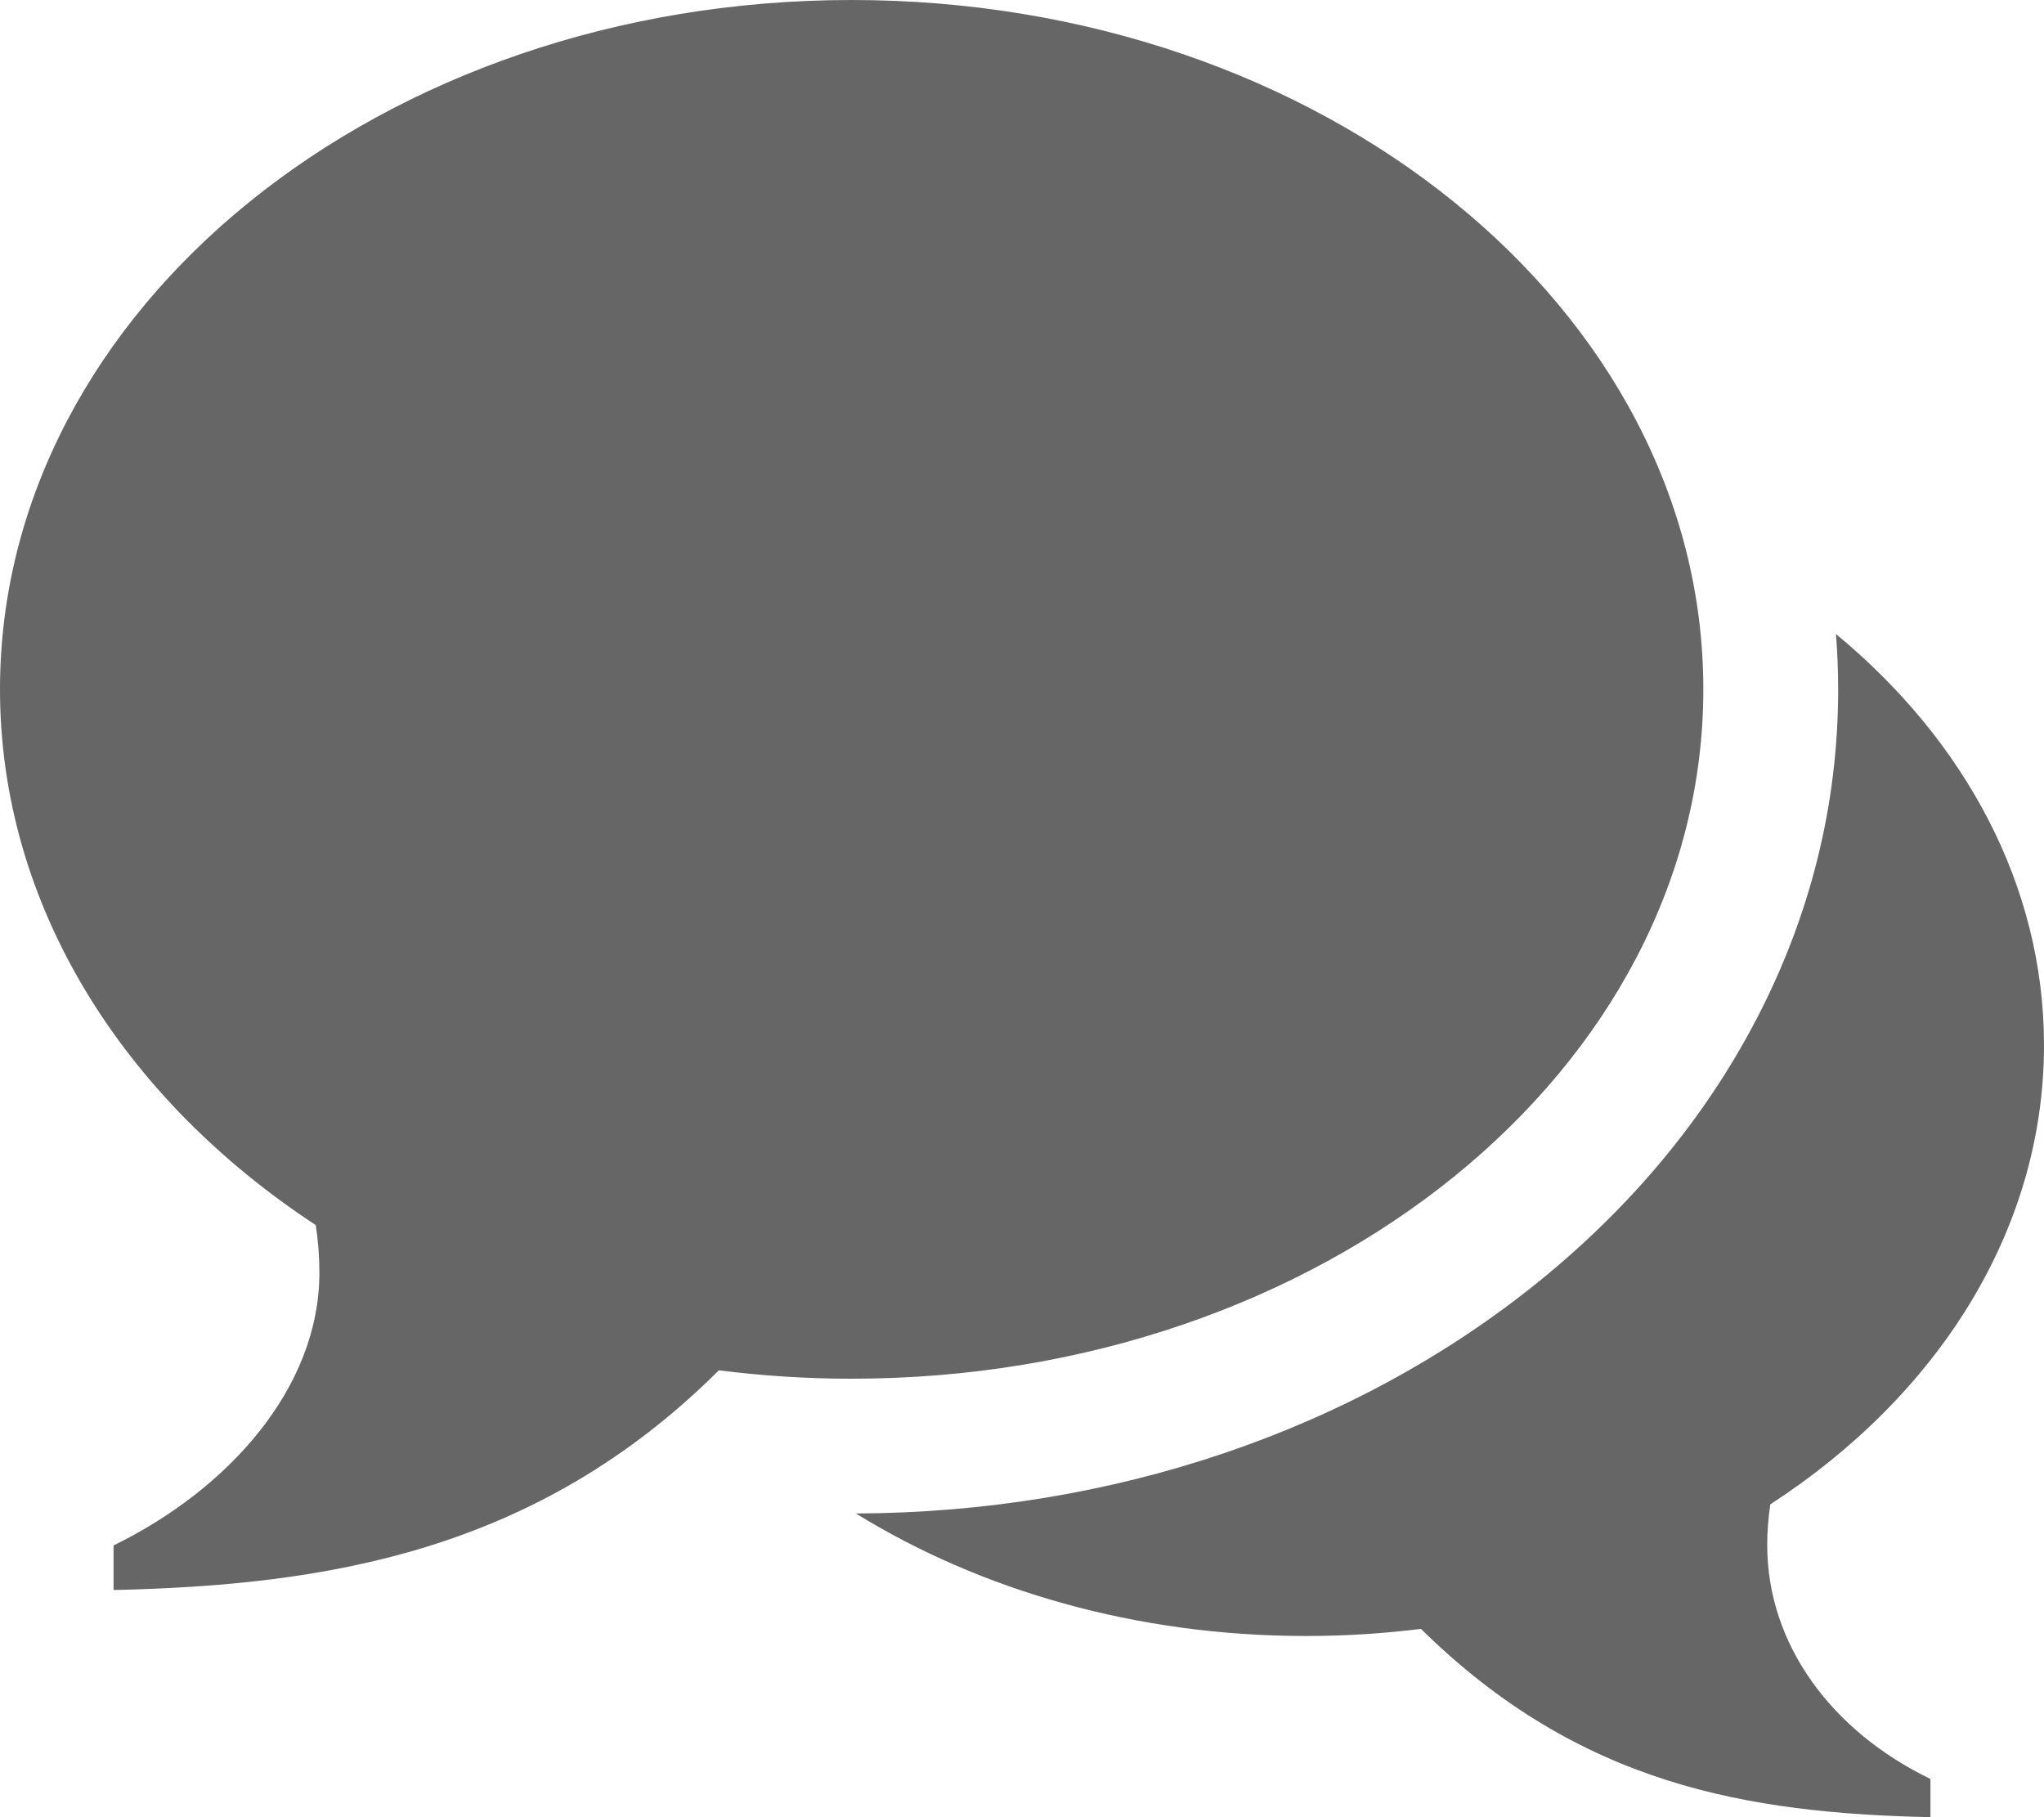 <?xml version="1.0" encoding="utf-8"?> <!-- Generator: IcoMoon.io --> <!DOCTYPE svg PUBLIC "-//W3C//DTD SVG 1.1//EN" "http://www.w3.org/Graphics/SVG/1.1/DTD/svg11.dtd"> <svg width="27" height="24" viewBox="0 0 27 24" xmlns="http://www.w3.org/2000/svg" xmlns:xlink="http://www.w3.org/1999/xlink" fill="#666666"><g><path d="M 11.25,0 L 11.25,0 C 17.463,0 22.5,4.076 22.5,9.104 C 22.5,14.132 17.463,18.209 11.25,18.209 C 10.653,18.209 10.068,18.171 9.496,18.098 C 7.080,20.505 4.289,20.937 1.5,21 L 1.5,20.411 C 3.006,19.676 4.219,18.337 4.219,16.808 C 4.219,16.594 4.202,16.385 4.171,16.18 C 1.627,14.511 0,11.961 0,9.104 C 0,4.076 5.037,0 11.25,0 ZM 23.344,20.407 C 23.344,21.718 24.195,22.865 25.5,23.495 L 25.5,24 C 23.083,23.946 20.864,23.576 18.77,21.513 C 18.275,21.575 17.767,21.607 17.25,21.607 C 15.012,21.607 12.951,21.004 11.306,19.989 C 14.697,19.977 17.898,18.891 20.325,16.927 C 21.549,15.936 22.514,14.774 23.195,13.473 C 23.916,12.093 24.281,10.624 24.281,9.104 C 24.281,8.859 24.271,8.616 24.252,8.374 C 25.953,9.778 27,11.693 27,13.804 C 27,16.253 25.59,18.438 23.385,19.868 C 23.358,20.044 23.344,20.224 23.344,20.407 Z"></path></g></svg>